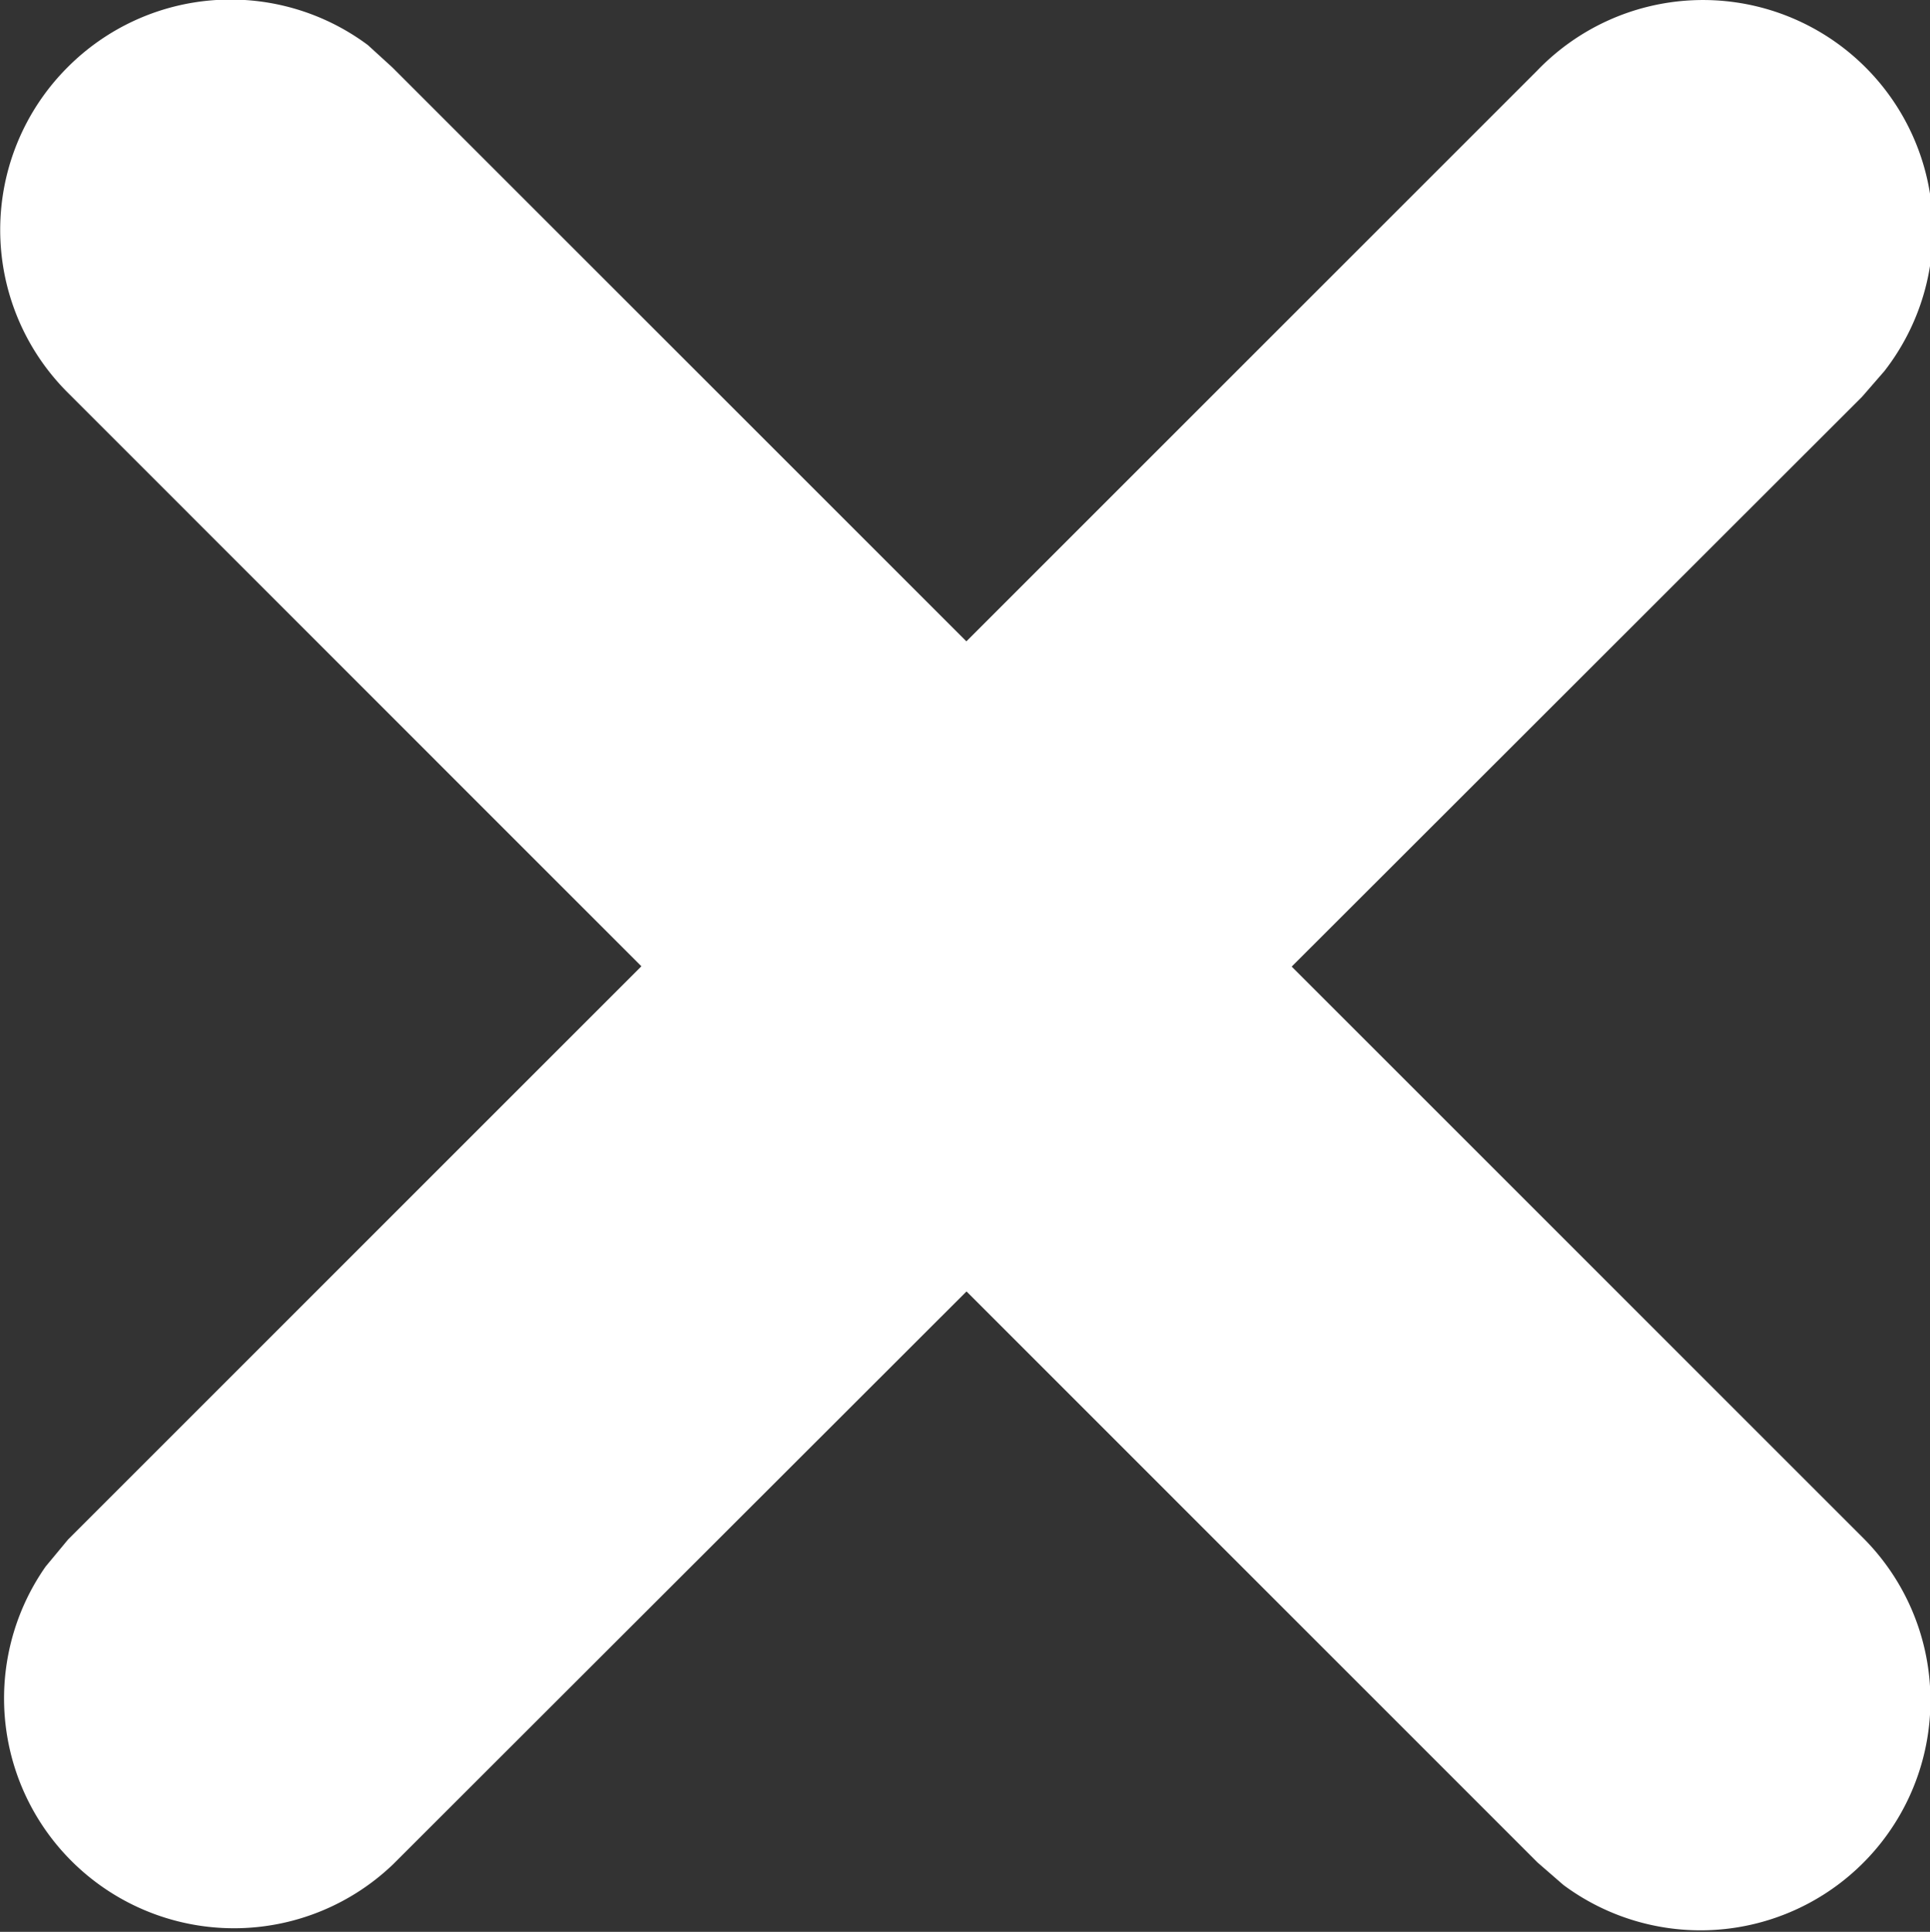 <svg id="Componente_1_1" data-name="Componente 1 – 1" xmlns="http://www.w3.org/2000/svg" width="6.296" height="6.303"
  viewBox="0 0 6.296 6.303">
  <rect x="0" y="0" width="6.296" height="6.303" fill="#333333" stroke="none"/>
  <g id="Grupo_1" data-name="Grupo 1" transform="translate(-511.851 -507.747)">
    <path id="Stroke_2" data-name="Stroke 2"
      d="M.22.22A.75.75,0,0,1,1.2.147L1.28.22l4.8,4.8A.75.75,0,0,1,5.1,6.15l-.084-.073L.22,1.28A.75.75,0,0,1,.22.22Z"
      transform="translate(511.851 507.747)" fill="#fff" />
    <path id="Stroke_1" data-name="Stroke 1"
      d="M5.012.22A.75.75,0,0,1,6.145,1.2l-.073.084L1.28,6.072A.75.75,0,0,1,.147,5.1L.22,5.012Z"
      transform="translate(511.853 507.758)" fill="#fff" />
  </g>
</svg>
